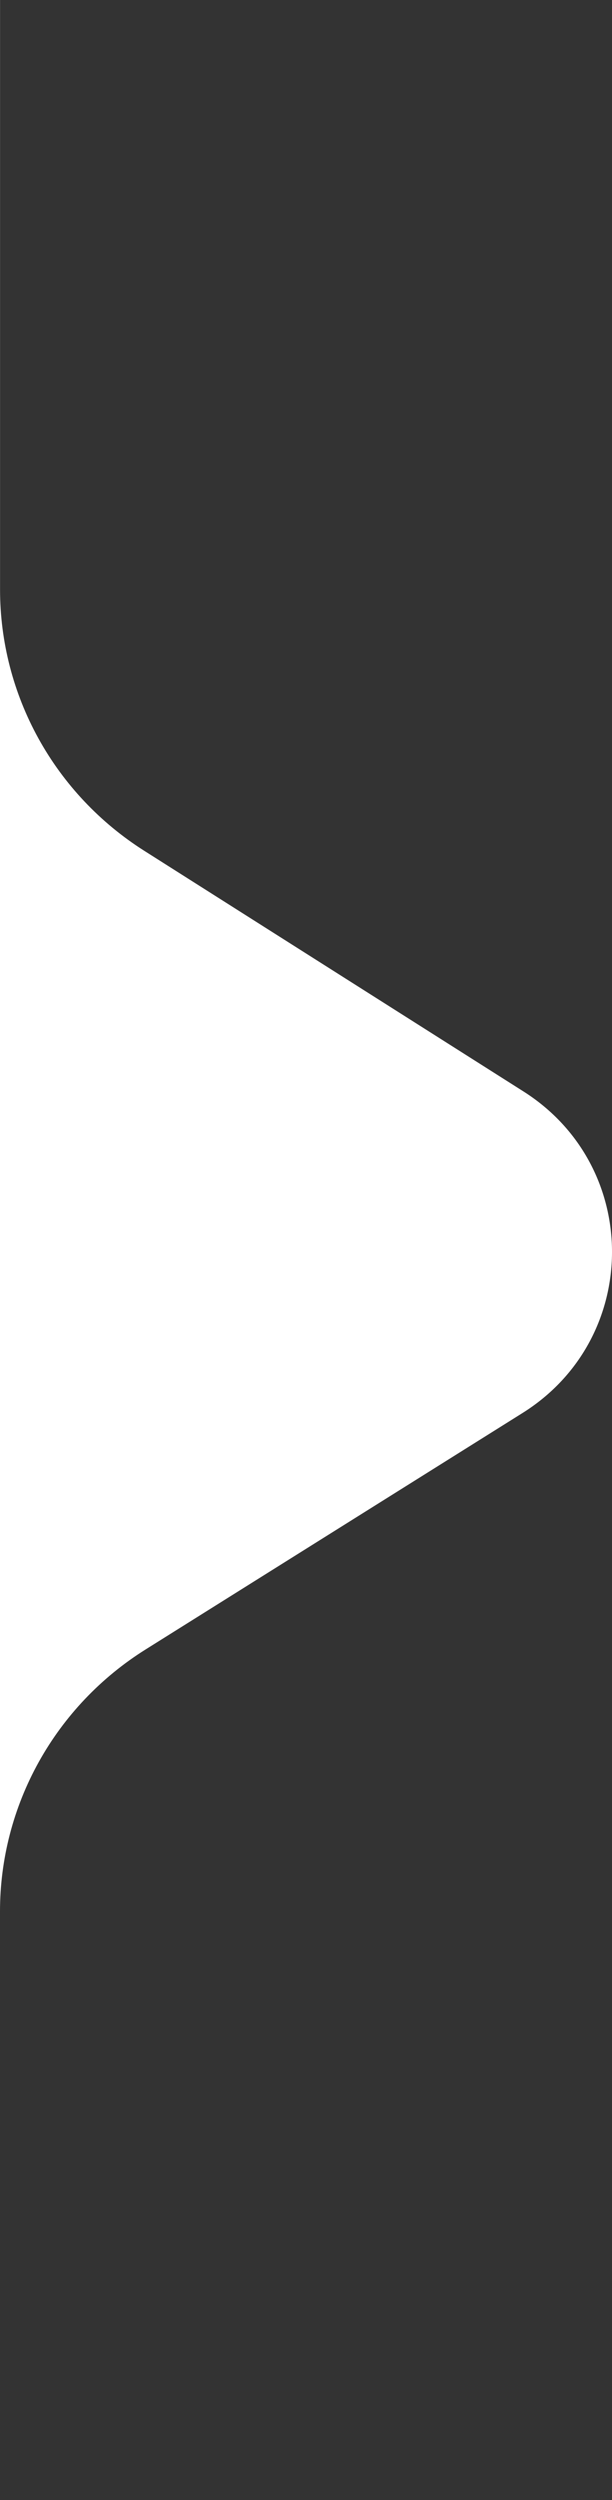 <svg width="38" height="155" viewBox="0 0 38 155" fill="none" xmlns="http://www.w3.org/2000/svg">
<rect x="0" y="0" width="38" height="155" fill="#333333" stroke="none"/>
<path d="M32.496 67.663L8.958 52.748C6.213 51.009 3.953 48.615 2.389 45.785C0.824 42.955 0.004 39.781 0.003 36.554L0.003 0L7.69718e-05 9.53674e-07L7.85788e-05 155L2.92298e-07 118.511C-0.001 115.268 0.828 112.077 2.409 109.236C3.99 106.395 6.271 103.996 9.04 102.263L32.439 87.607C39.83 82.983 39.859 72.324 32.496 67.663Z" fill="white"/>
</svg>
